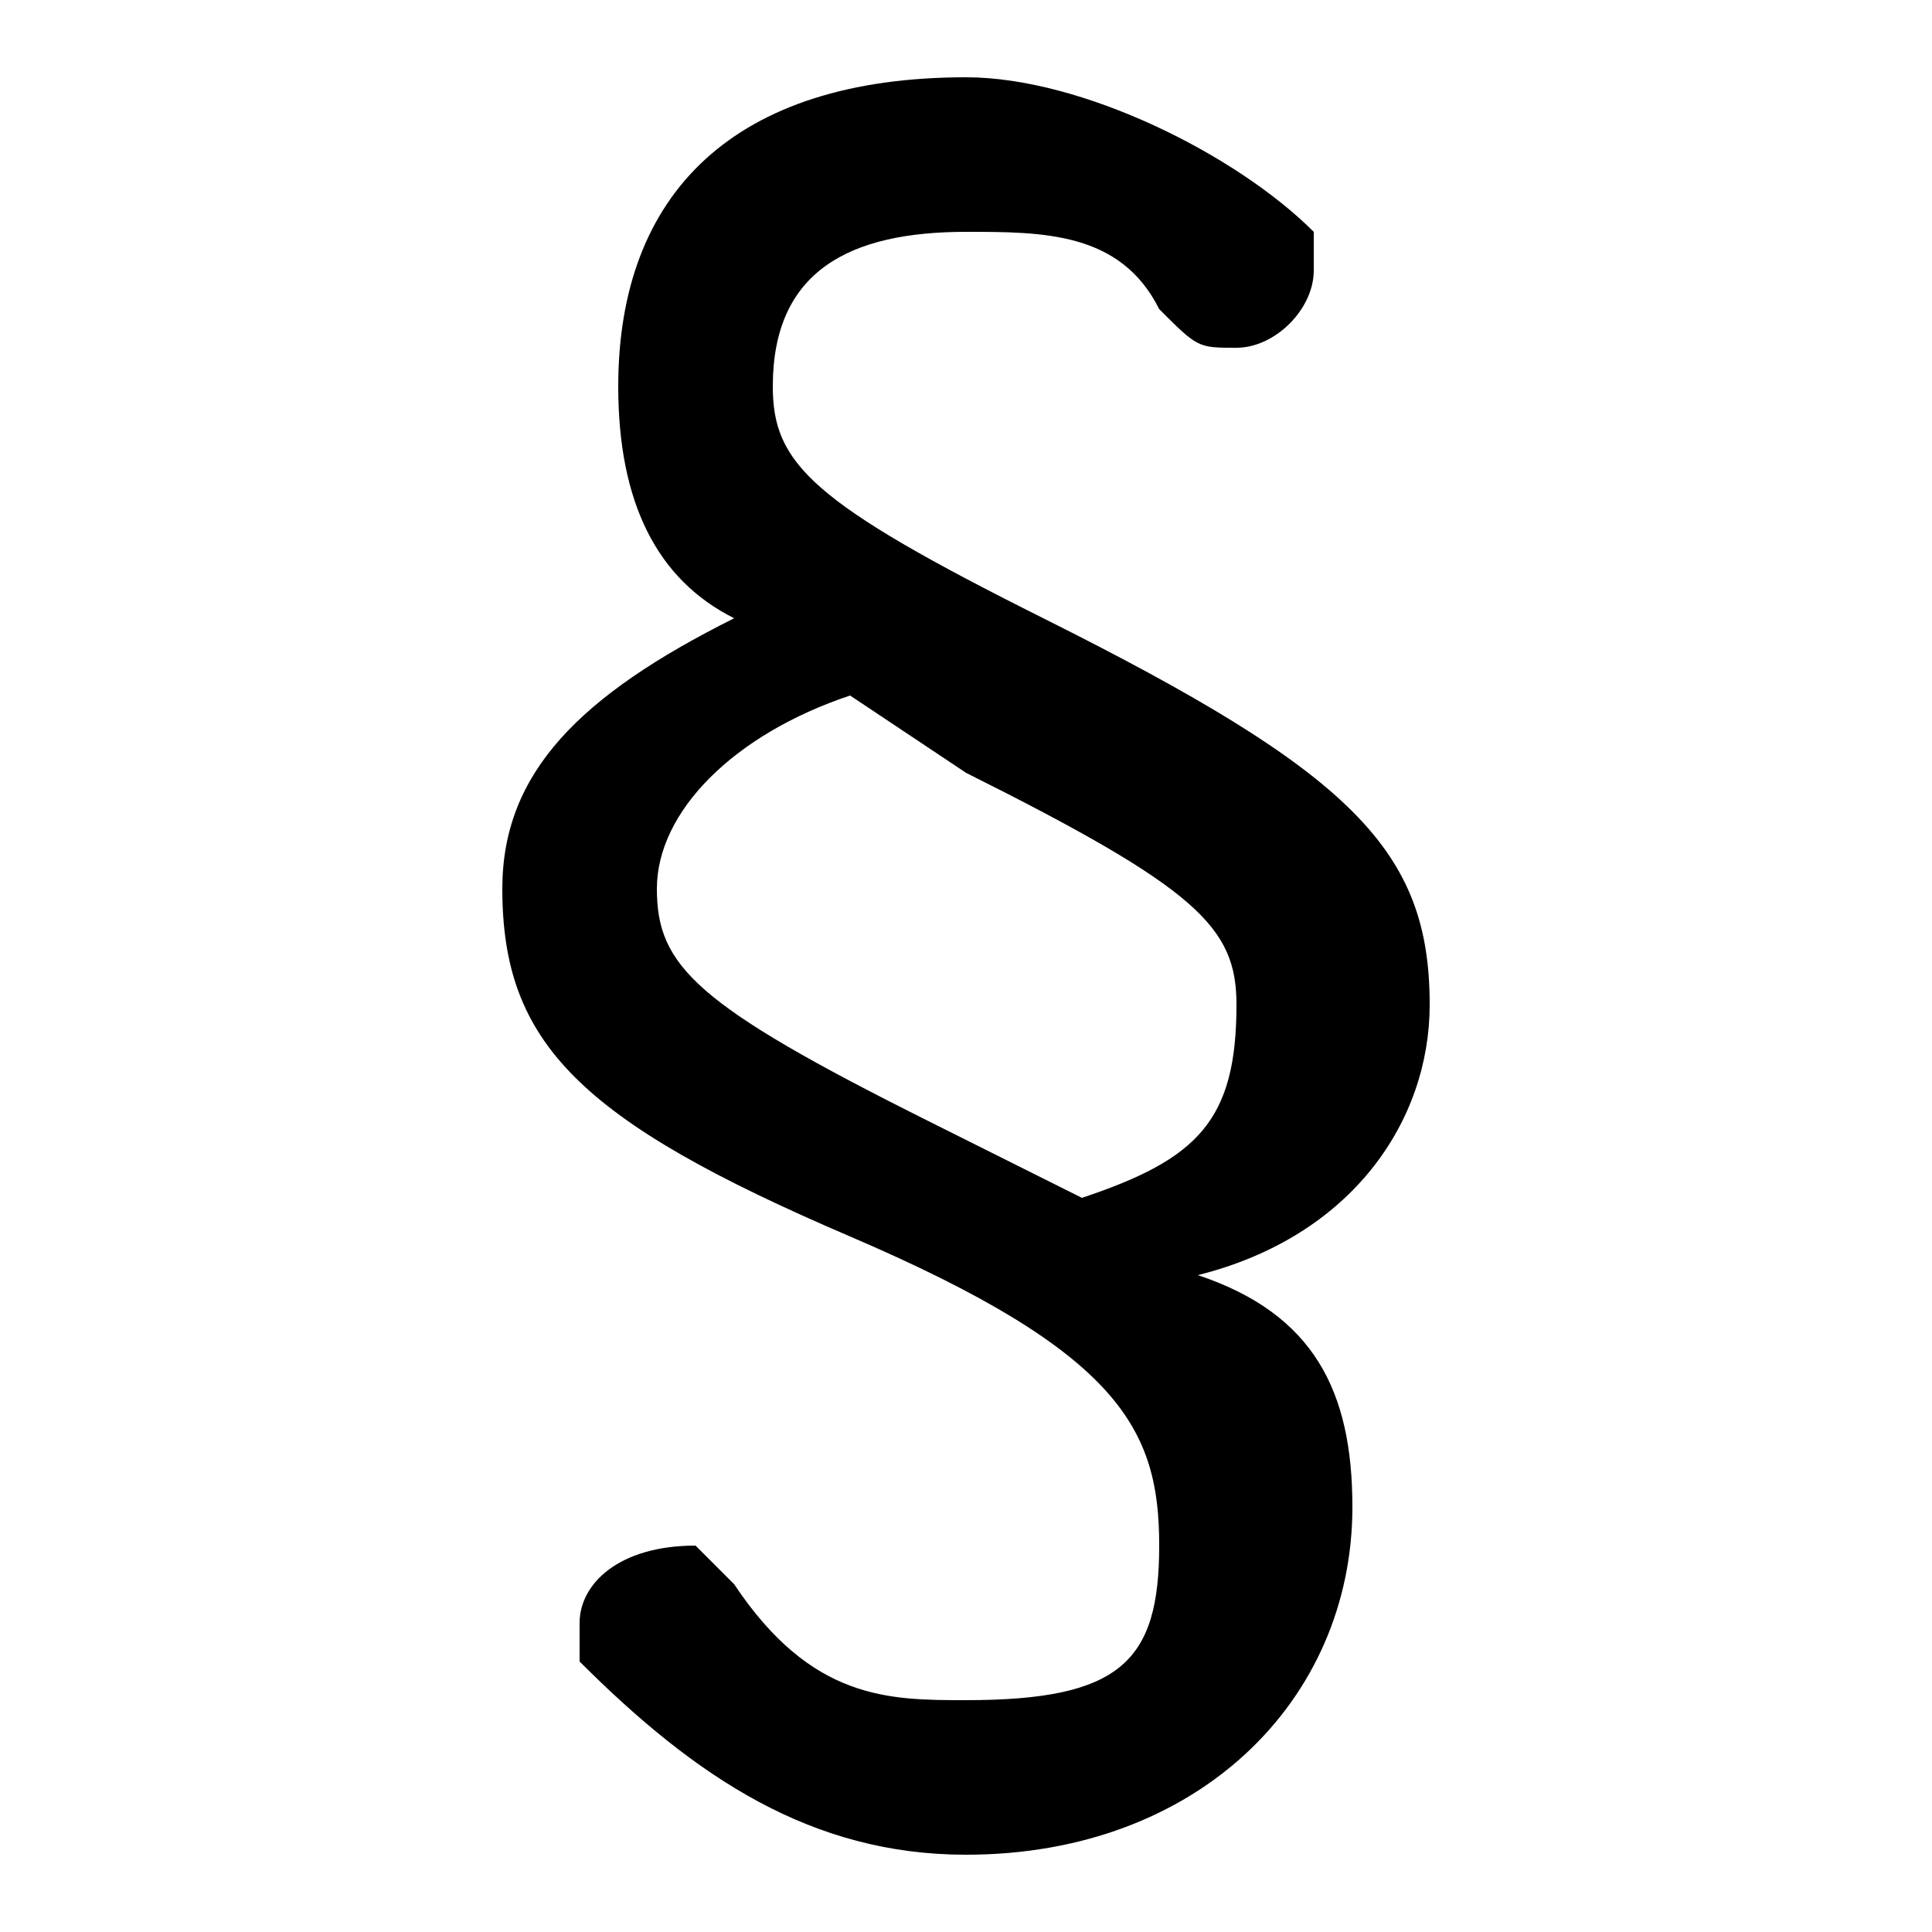 <svg xmlns="http://www.w3.org/2000/svg" viewBox="0 -44.0 50.0 50.0">
    <rect x="0" y="-44.0" width="50.0" height="50.0" fill="#808080" stroke="none"/>
    <g transform="scale(1, -1)">
        <!-- ボディの枠 -->
        <rect x="0" y="-6.0" width="50.0" height="50.0"
            stroke="white" fill="white"/>
        <!-- グリフ座標系の原点 -->
        <circle cx="0" cy="0" r="5" fill="white"/>
        <!-- グリフのアウトライン -->
        <g style="fill:black;stroke:#000000;stroke-width:0;stroke-linecap:round;stroke-linejoin:round;">
        <path d="M 31.0 11.0 C 35.0 12.0 37.0 15.0 37.0 18.0 C 37.0 22.0 35.0 24.0 27.0 28.0 C 21.0 31.0 20.0 32.0 20.0 34.0 C 20.0 37.0 22.0 38.0 25.0 38.0 C 27.0 38.0 29.0 38.0 30.0 36.0 C 31.0 35.0 31.0 35.0 32.0 35.0 C 33.0 35.0 34.0 36.0 34.0 37.0 C 34.0 37.0 34.0 38.0 34.0 38.0 C 32.0 40.0 28.0 42.0 25.0 42.0 C 19.0 42.0 16.0 39.0 16.0 34.0 C 16.0 31.0 17.0 29.0 19.0 28.0 C 15.0 26.0 13.0 24.0 13.0 21.0 C 13.0 17.0 15.0 15.0 22.0 12.0 C 29.0 9.0 30.0 7.0 30.0 4.0 C 30.0 1.0 29.0 -0.0 25.0 -0.0 C 23.0 -0.0 21.0 0.0 19.0 3.0 C 19.0 3.0 18.0 4.0 18.0 4.0 C 16.0 4.0 15.0 3.0 15.0 2.0 C 15.0 2.0 15.0 1.0 15.0 1.0 C 18.0 -2.0 21.0 -4.0 25.0 -4.0 C 31.0 -4.0 35.0 -0.0 35.0 5.0 C 35.0 8.0 34.0 10.0 31.0 11.0 Z M 24.0 15.0 C 18.0 18.0 17.0 19.0 17.0 21.0 C 17.0 23.0 19.0 25.0 22.0 26.0 L 25.0 24.0 C 31.0 21.0 32.0 20.0 32.0 18.0 C 32.0 15.0 31.0 14.0 28.0 13.0 Z"/>
    </g>
    </g>
</svg>
